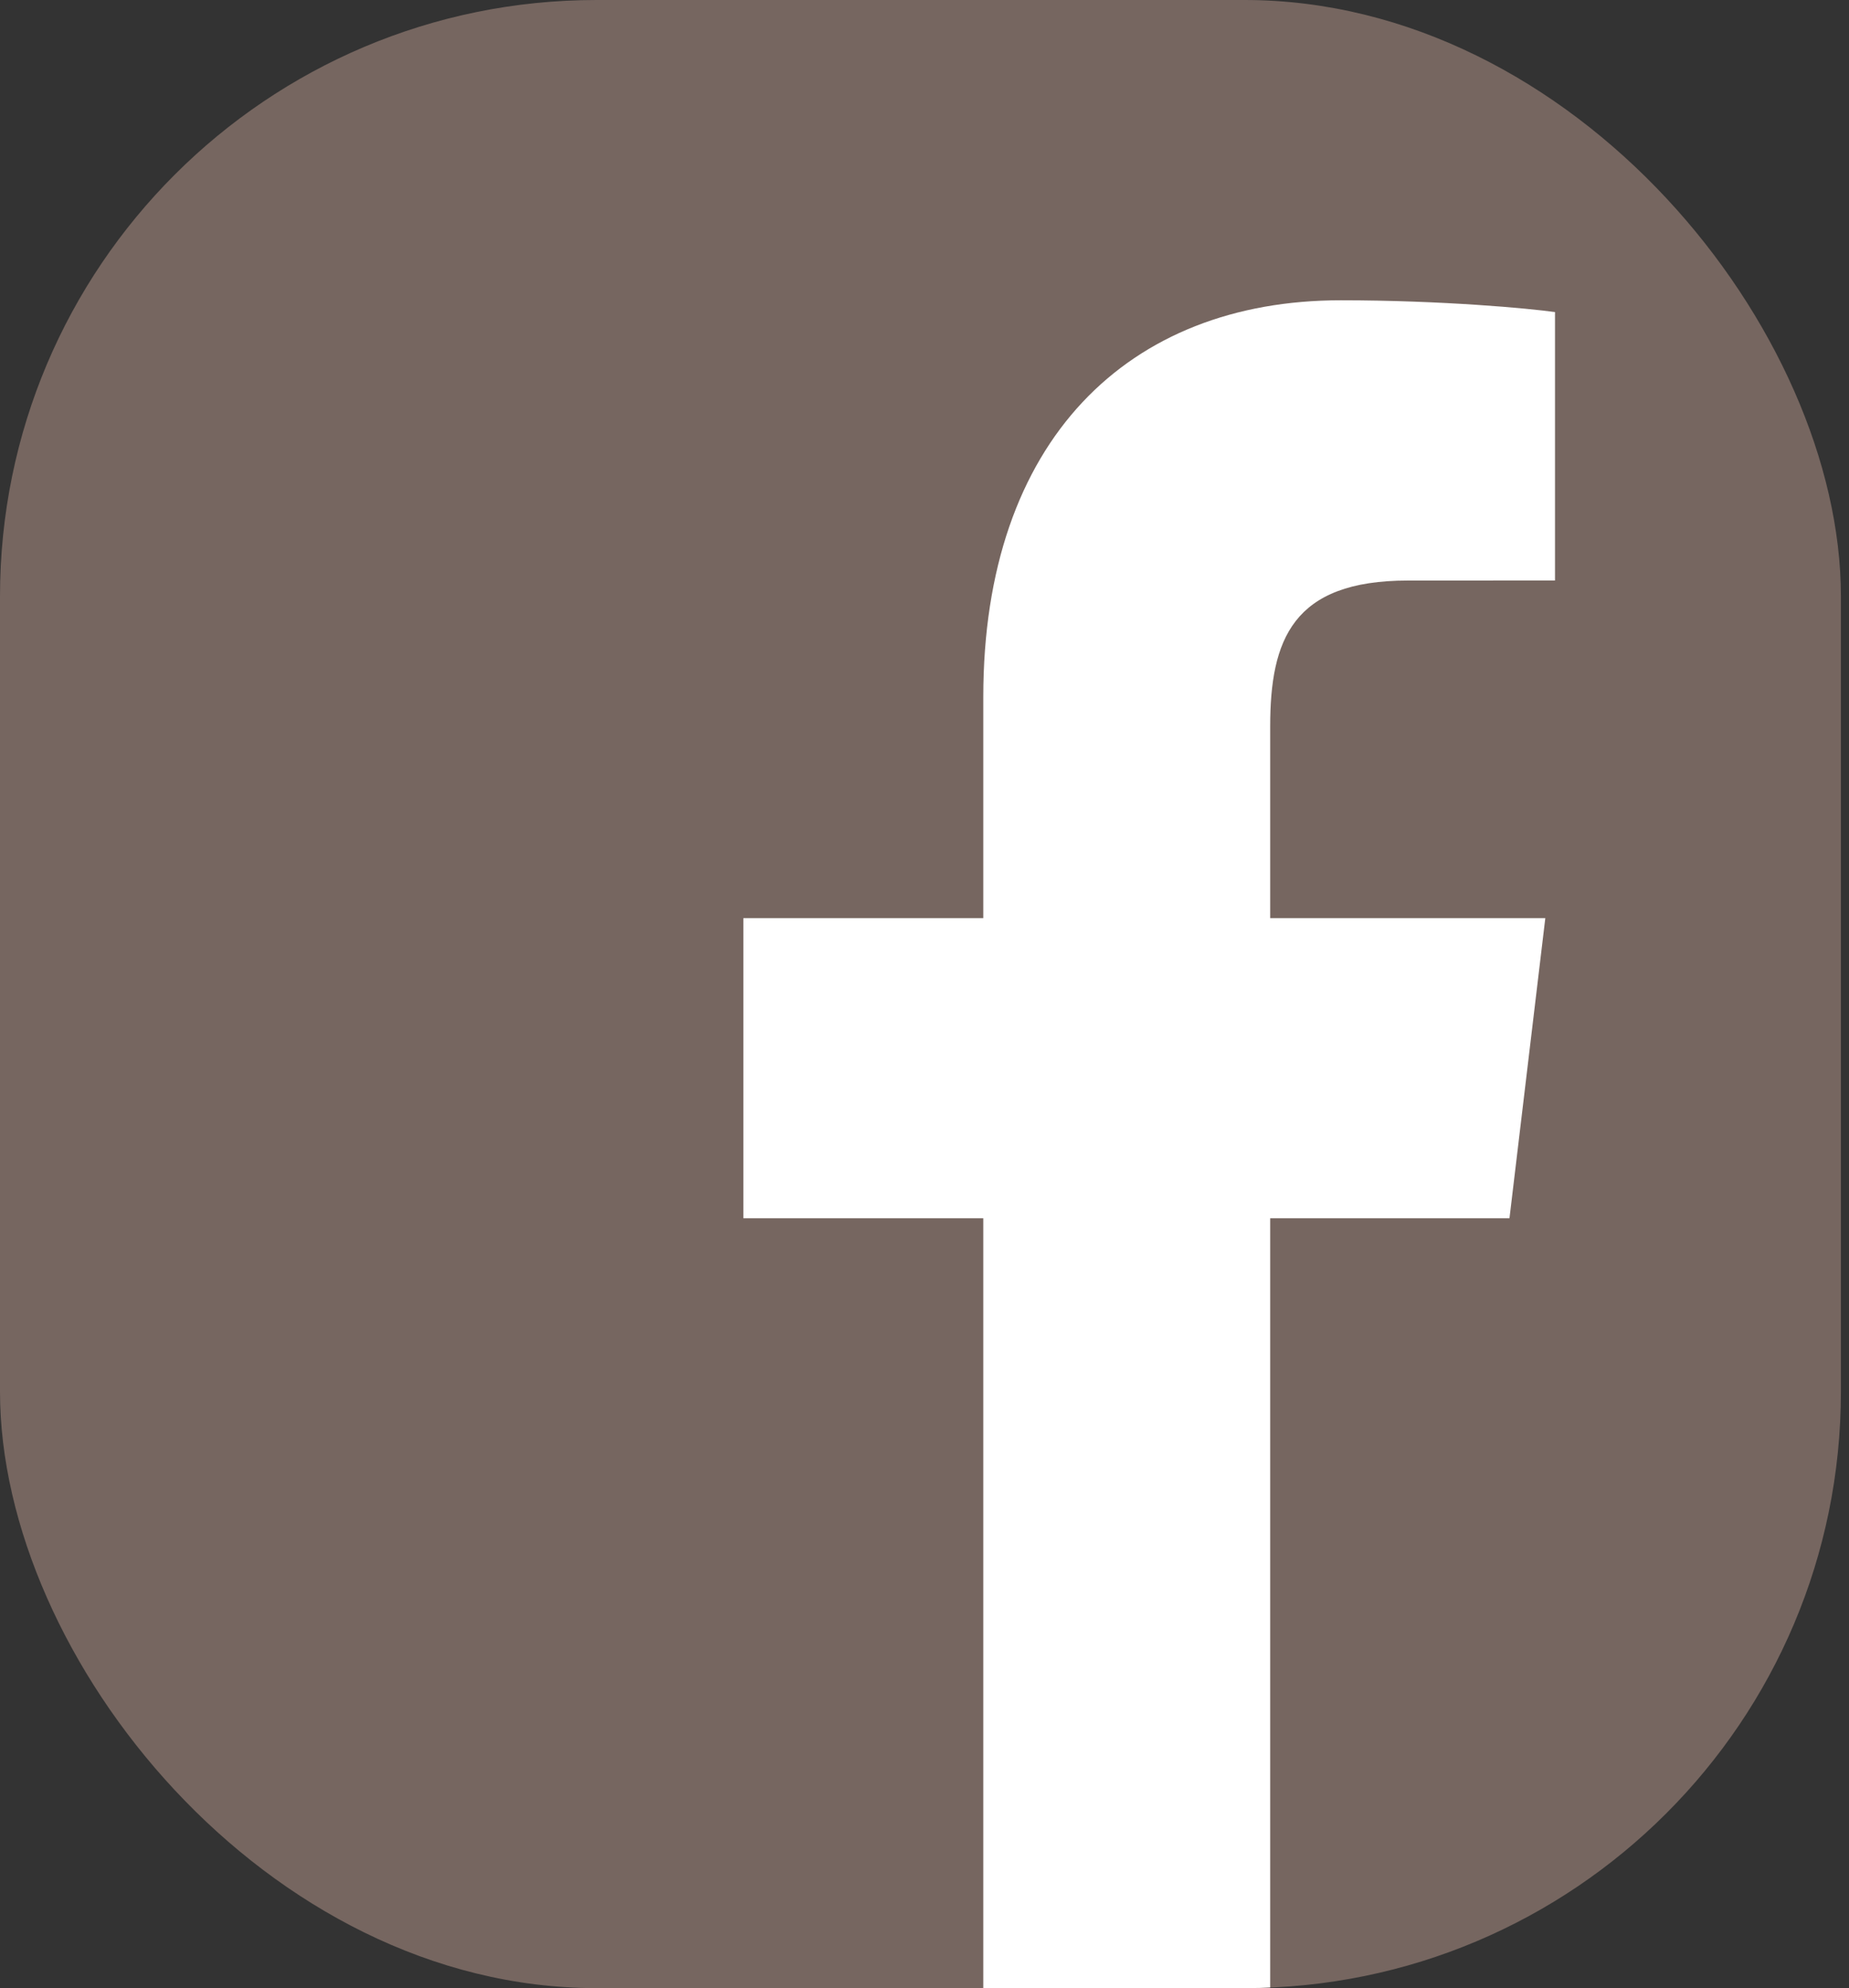<svg width="93" height="100" viewBox="0 0 93 100" fill="none" xmlns="http://www.w3.org/2000/svg">
<rect x="0" y="0" width="93" height="100" fill="#333333" stroke="none"/>
<g clip-path="url(#clip0)">
<path d="M87.482 100C90.304 100 92.593 97.529 92.593 94.481V5.519C92.593 2.471 90.304 0 87.482 0H5.11C2.287 0 0 2.471 0 5.519V94.481C0 97.529 2.287 100 5.11 100H87.482Z" fill="#766660"/>
<path d="M63.887 100V61.275H75.923L77.725 46.183H63.887V36.547C63.887 32.178 65.011 29.2 70.813 29.2L78.213 29.197V15.698C76.932 15.514 72.54 15.104 67.43 15.104C56.761 15.104 49.457 22.137 49.457 35.053V46.183H37.39V61.275H49.457V100H63.887Z" fill="white"/>
</g>
<defs>
<clipPath id="clip0">
<rect width="92.593" height="100" rx="30" fill="white"/>
</clipPath>
</defs>
</svg>
